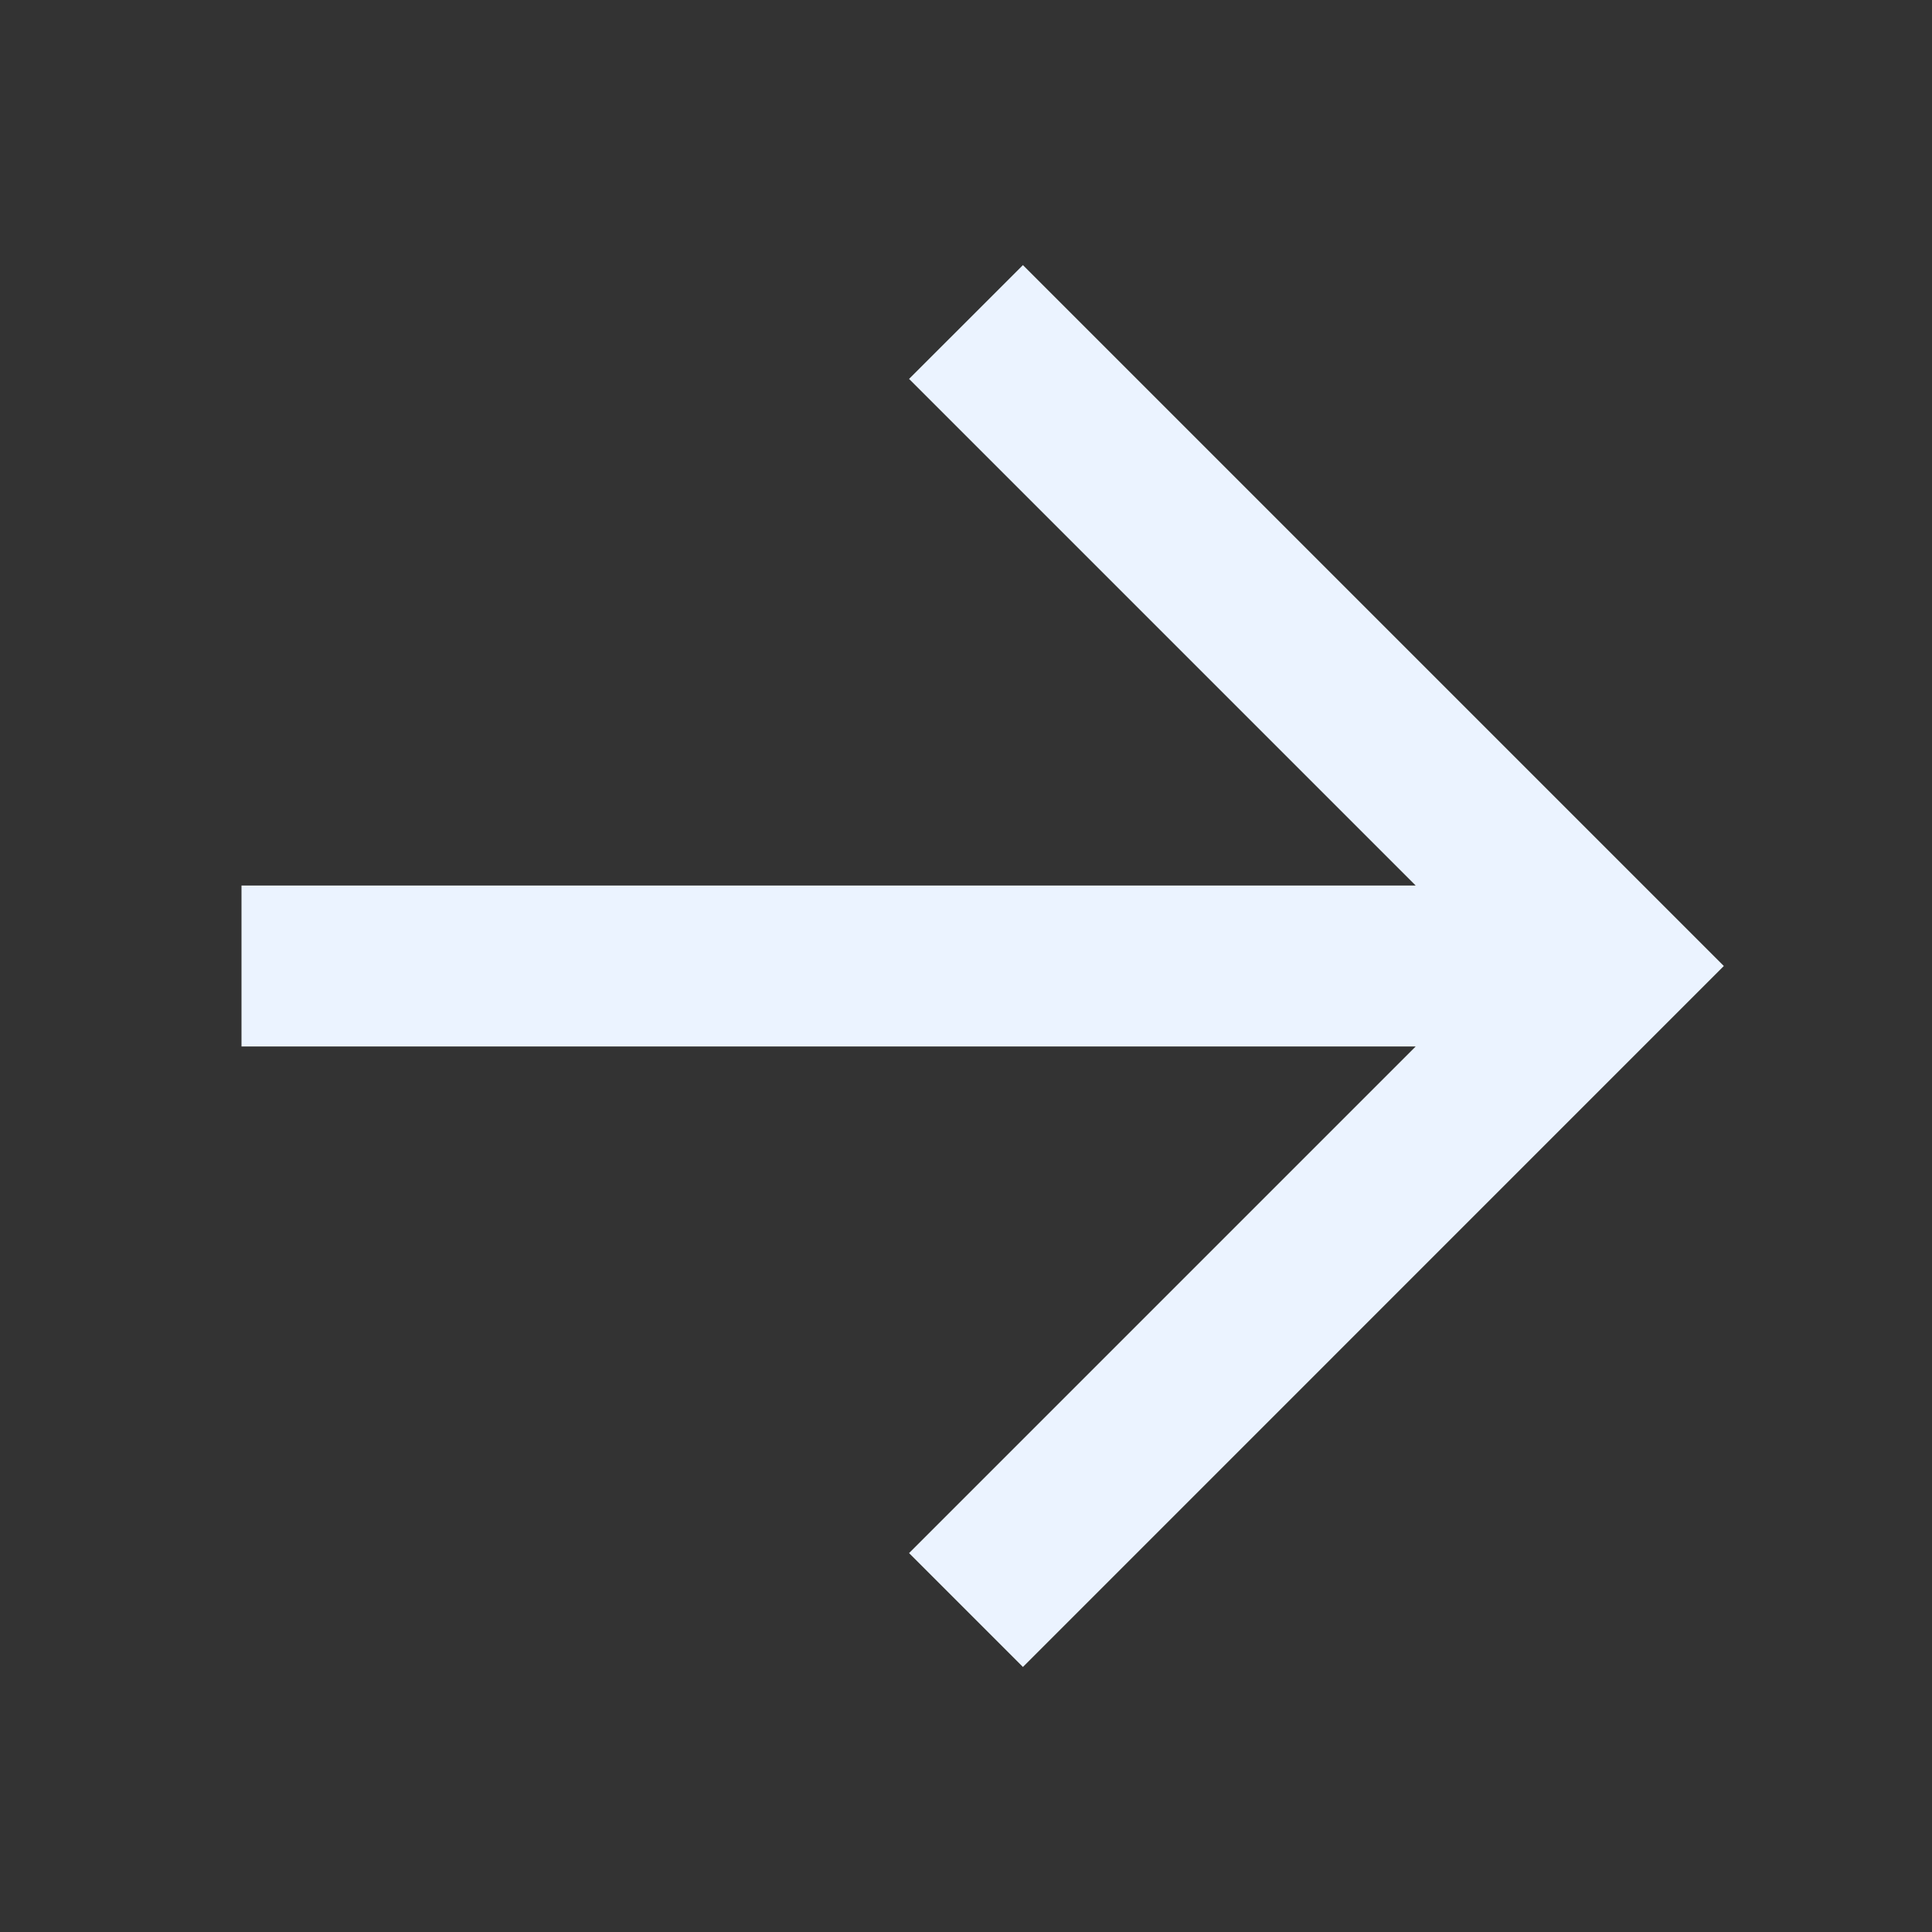<svg width="32" height="32" viewBox="0 0 32 32" fill="none" xmlns="http://www.w3.org/2000/svg">
<rect x="0" y="0" width="32" height="32" fill="#333333" stroke="none"/>
<path fill-rule="evenodd" clip-rule="evenodd" d="M23.448 17.333H4V14.667H23.448L15.057 6.276L16.943 4.391L28.552 16L16.943 27.61L15.057 25.724L23.448 17.333Z" fill="#EBF3FF"/>
</svg>
